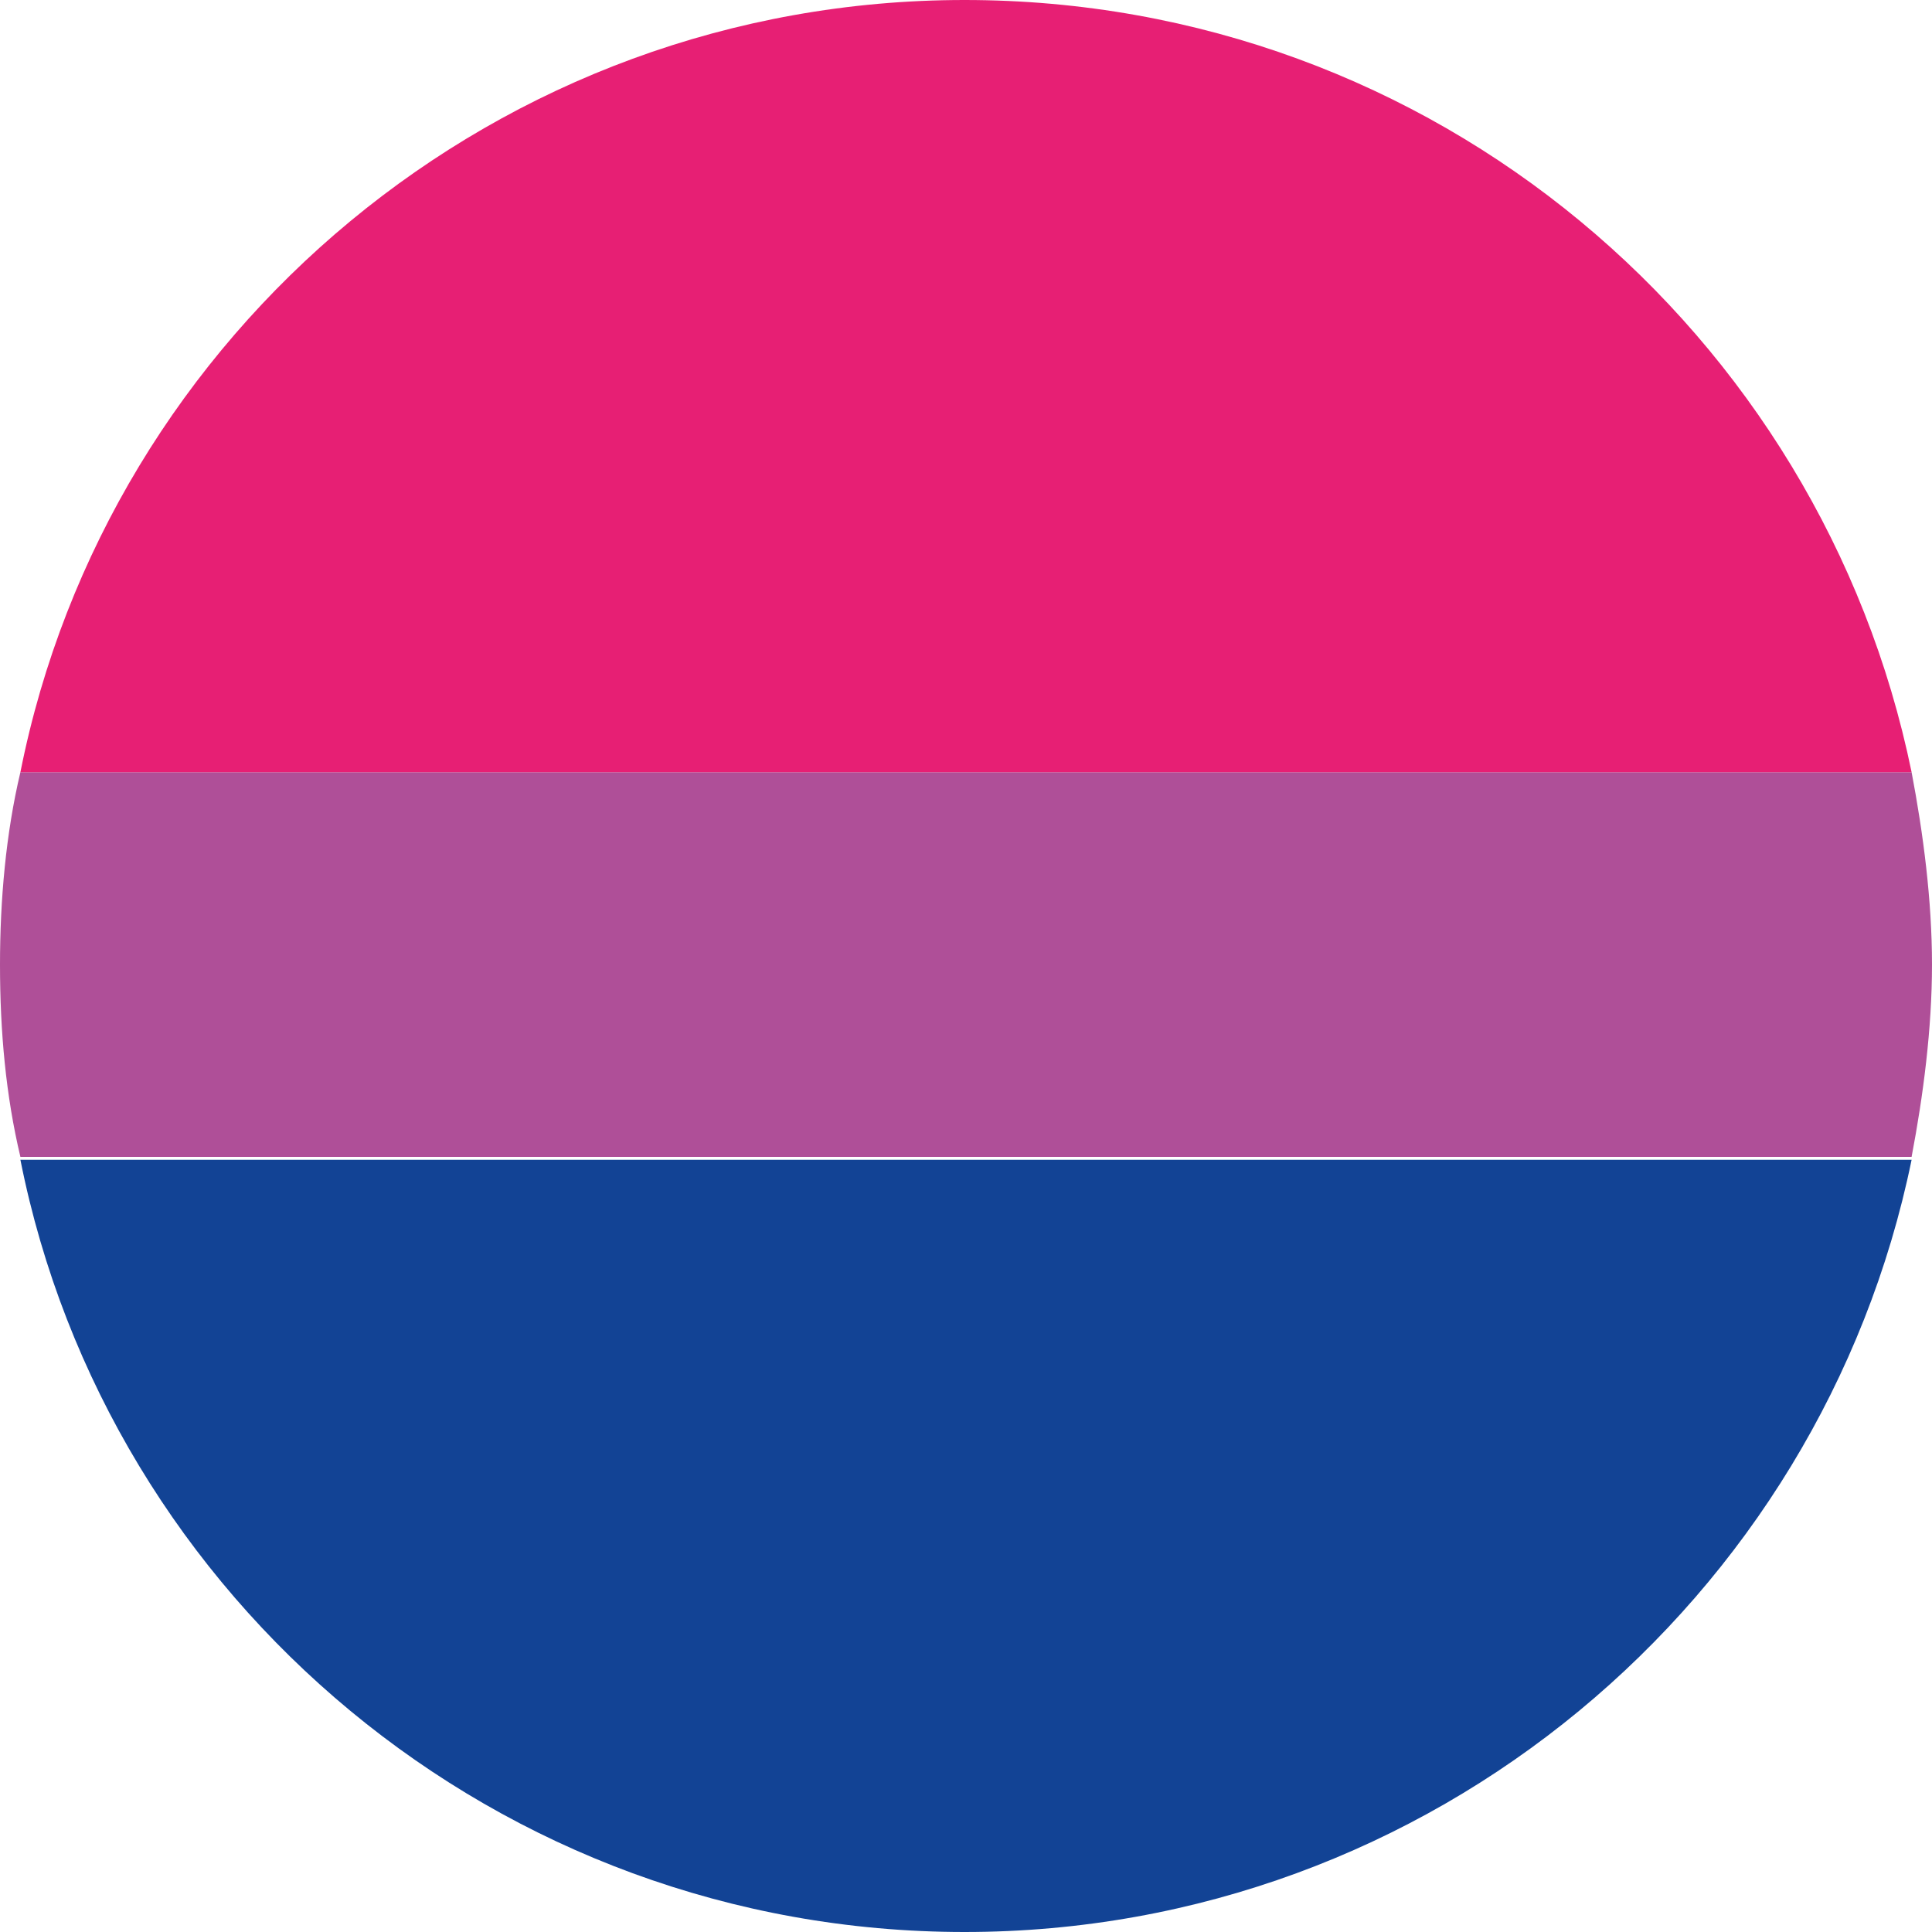 <?xml version="1.0" encoding="utf-8"?>
<!-- Generator: Adobe Illustrator 24.0.0, SVG Export Plug-In . SVG Version: 6.00 Build 0)  -->
<svg version="1.1" id="Ebene_1" xmlns="http://www.w3.org/2000/svg" xmlns:xlink="http://www.w3.org/1999/xlink" x="0px" y="0px"
	 viewBox="0 0 66.3 66.3" style="enable-background:new 0 0 66.3 66.3;" xml:space="preserve">
<style type="text/css">
	.st0{fill:#124395;}
	.st1{fill:#AF4F98;}
	.st2{fill:#E71F74;}
</style>
<g id="bi_circle">
	<path id="XMLID_3330_" class="st0" d="M33.1,66.3c16,0,29.4-11.4,32.5-26.5H0.7C3.7,54.9,17.1,66.3,33.1,66.3z"/>
	<path id="XMLID_3342_" class="st1" d="M65.6,26.5H0.7C0.2,28.6,0,30.9,0,33.1v0c0,2.3,0.2,4.5,0.7,6.6h64.9
		c0.4-2.1,0.7-4.4,0.7-6.6v0C66.3,30.9,66,28.6,65.6,26.5z"/>
	<path id="XMLID_3347_" class="st2" d="M33.1,0C17.1,0,3.7,11.4,0.7,26.5h64.9C62.5,11.4,49.2,0,33.1,0z"/>
</g>
<g>
</g>
<g>
</g>
<g>
</g>
<g>
</g>
<g>
</g>
<g>
</g>
</svg>
